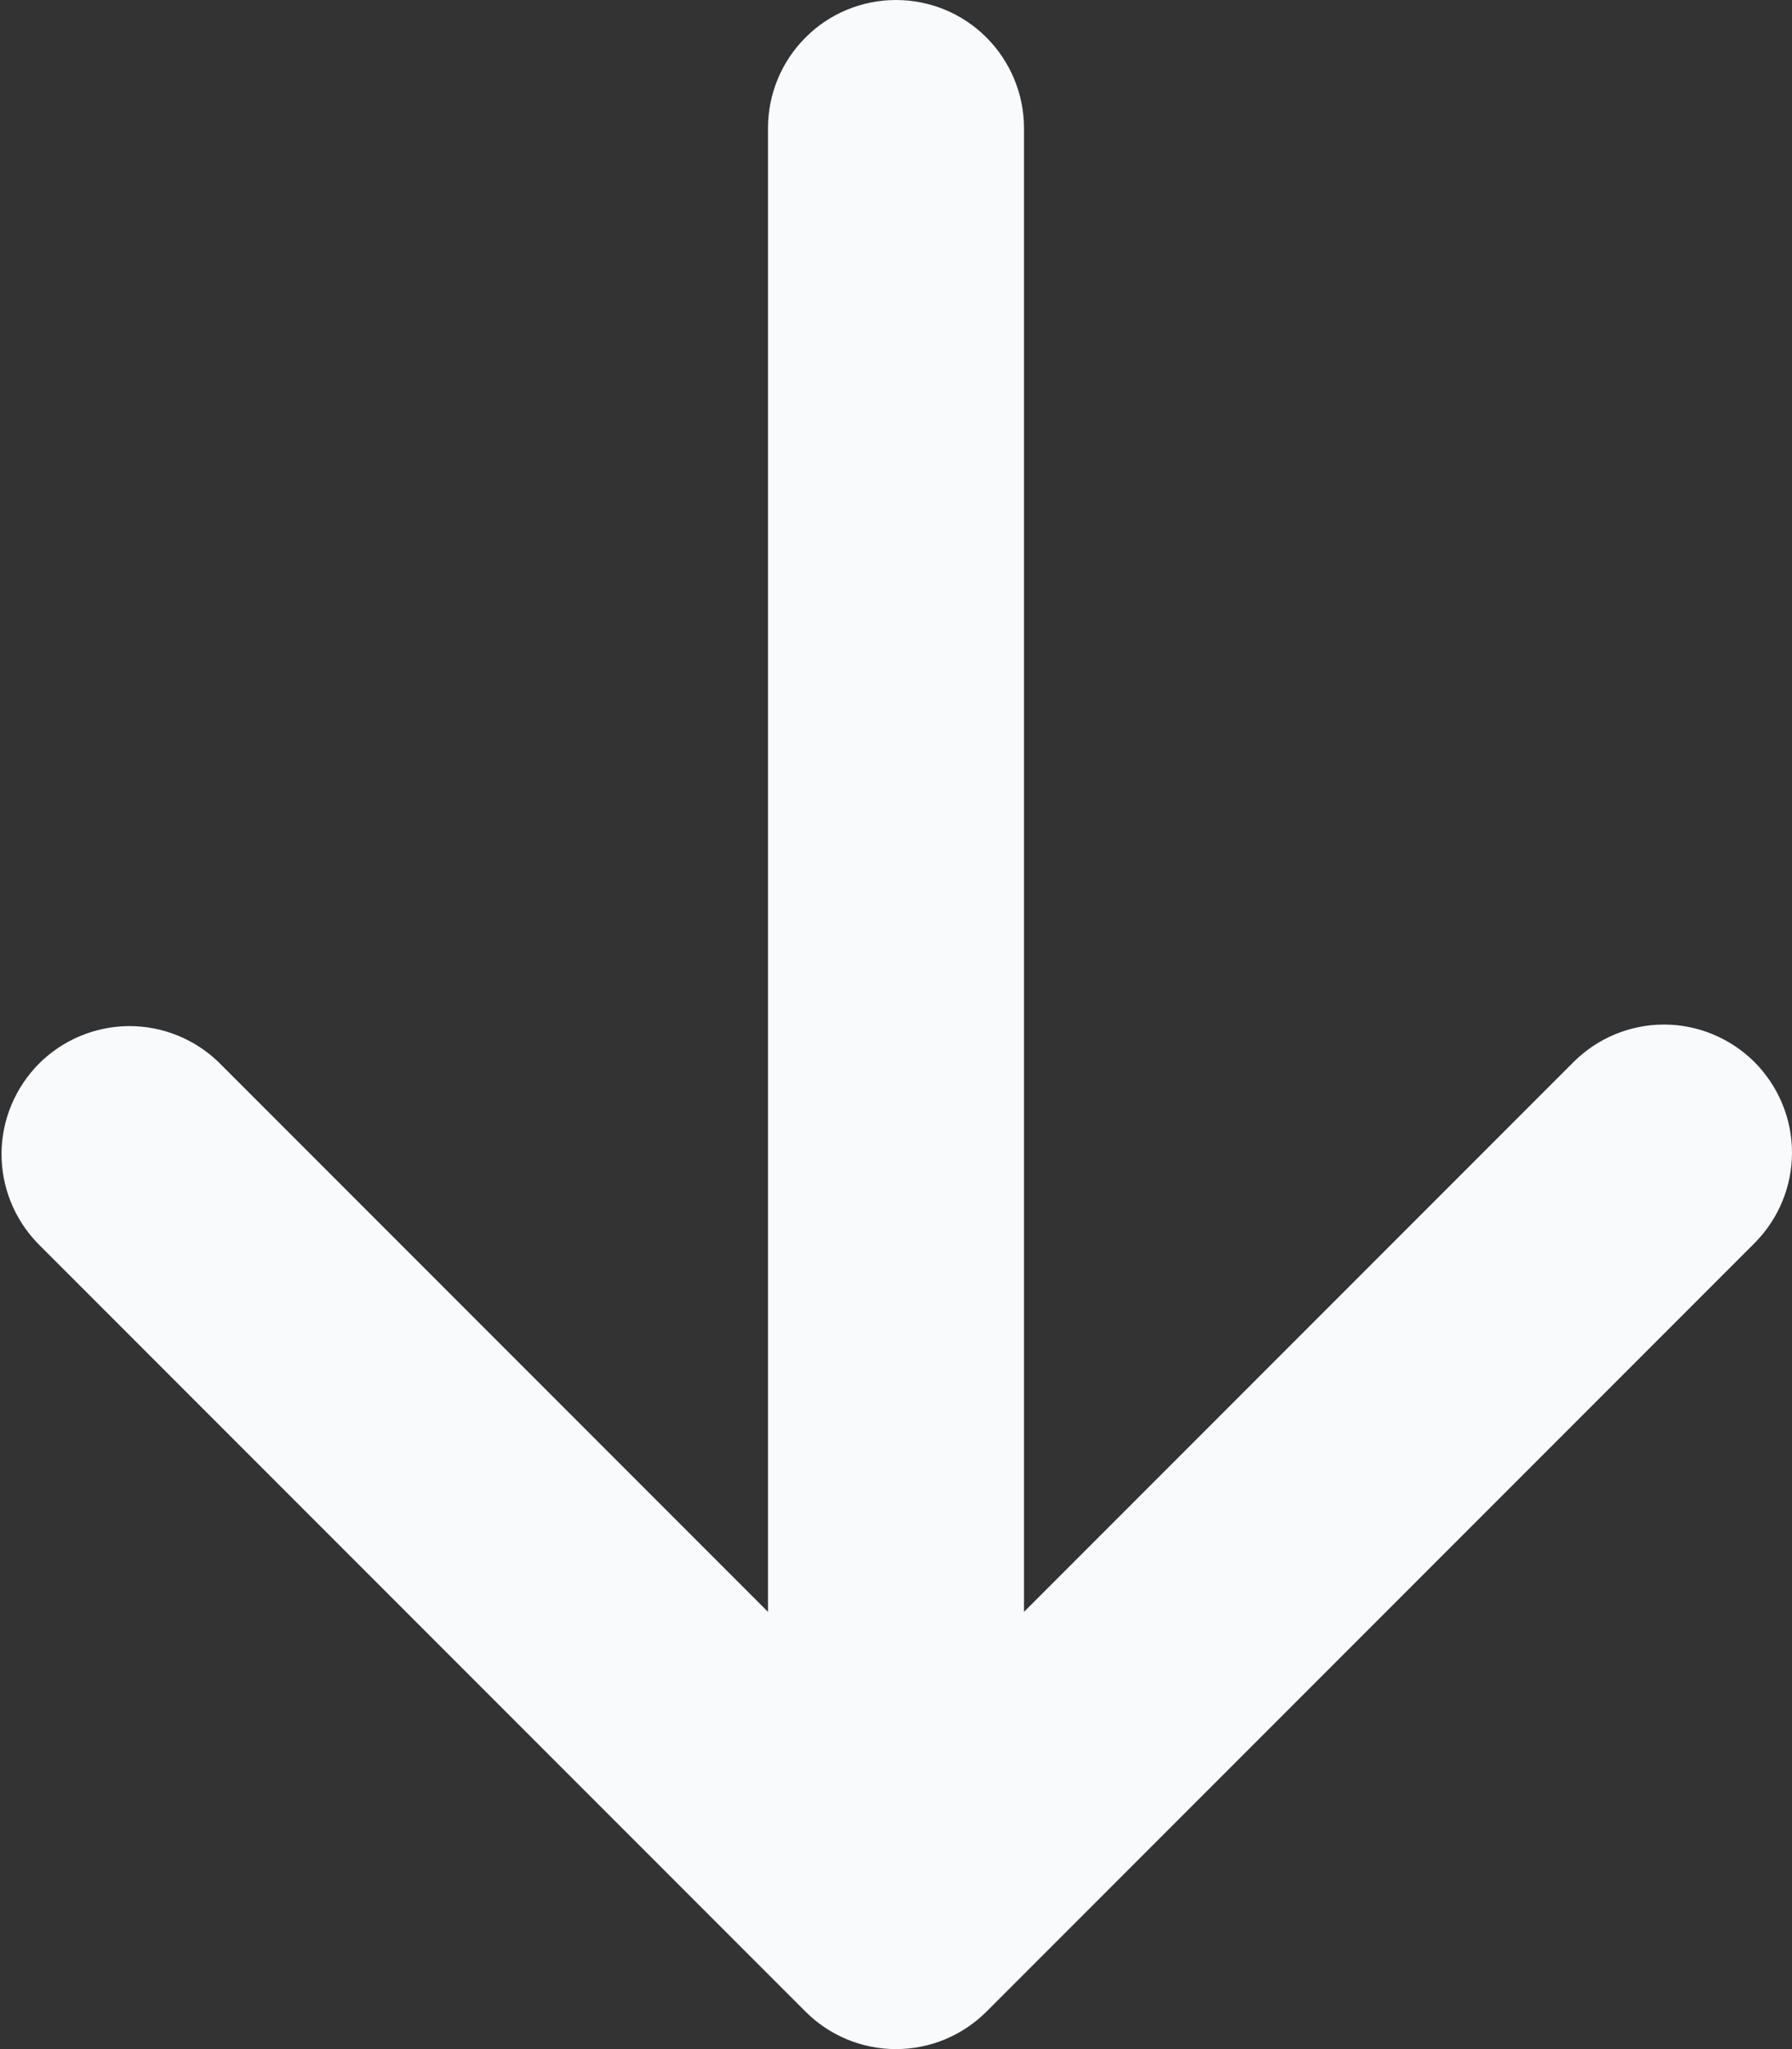 <svg width="14" height="16" viewBox="0 0 14 16" fill="none" xmlns="http://www.w3.org/2000/svg">
<rect x="0" y="0" width="14" height="16" fill="#333333" stroke="none"/>
<path fill-rule="evenodd" clip-rule="evenodd" d="M13.707 8.293C13.894 8.481 14 8.735 14 9C14 9.265 13.894 9.52 13.707 9.707L7.707 15.707C7.519 15.895 7.265 16 7 16C6.735 16 6.48 15.895 6.293 15.707L0.293 9.707C0.111 9.518 0.01 9.266 0.012 9.004C0.014 8.742 0.12 8.491 0.305 8.305C0.49 8.12 0.741 8.015 1.003 8.012C1.266 8.01 1.518 8.111 1.707 8.293L6 12.586L6 1C6 0.735 6.105 0.481 6.293 0.293C6.48 0.105 6.735 0 7 0C7.265 0 7.519 0.105 7.707 0.293C7.894 0.481 8 0.735 8 1L8 12.586L12.293 8.293C12.48 8.106 12.735 8 13 8C13.265 8 13.519 8.106 13.707 8.293Z" fill="#F9FAFC"/>
</svg>
